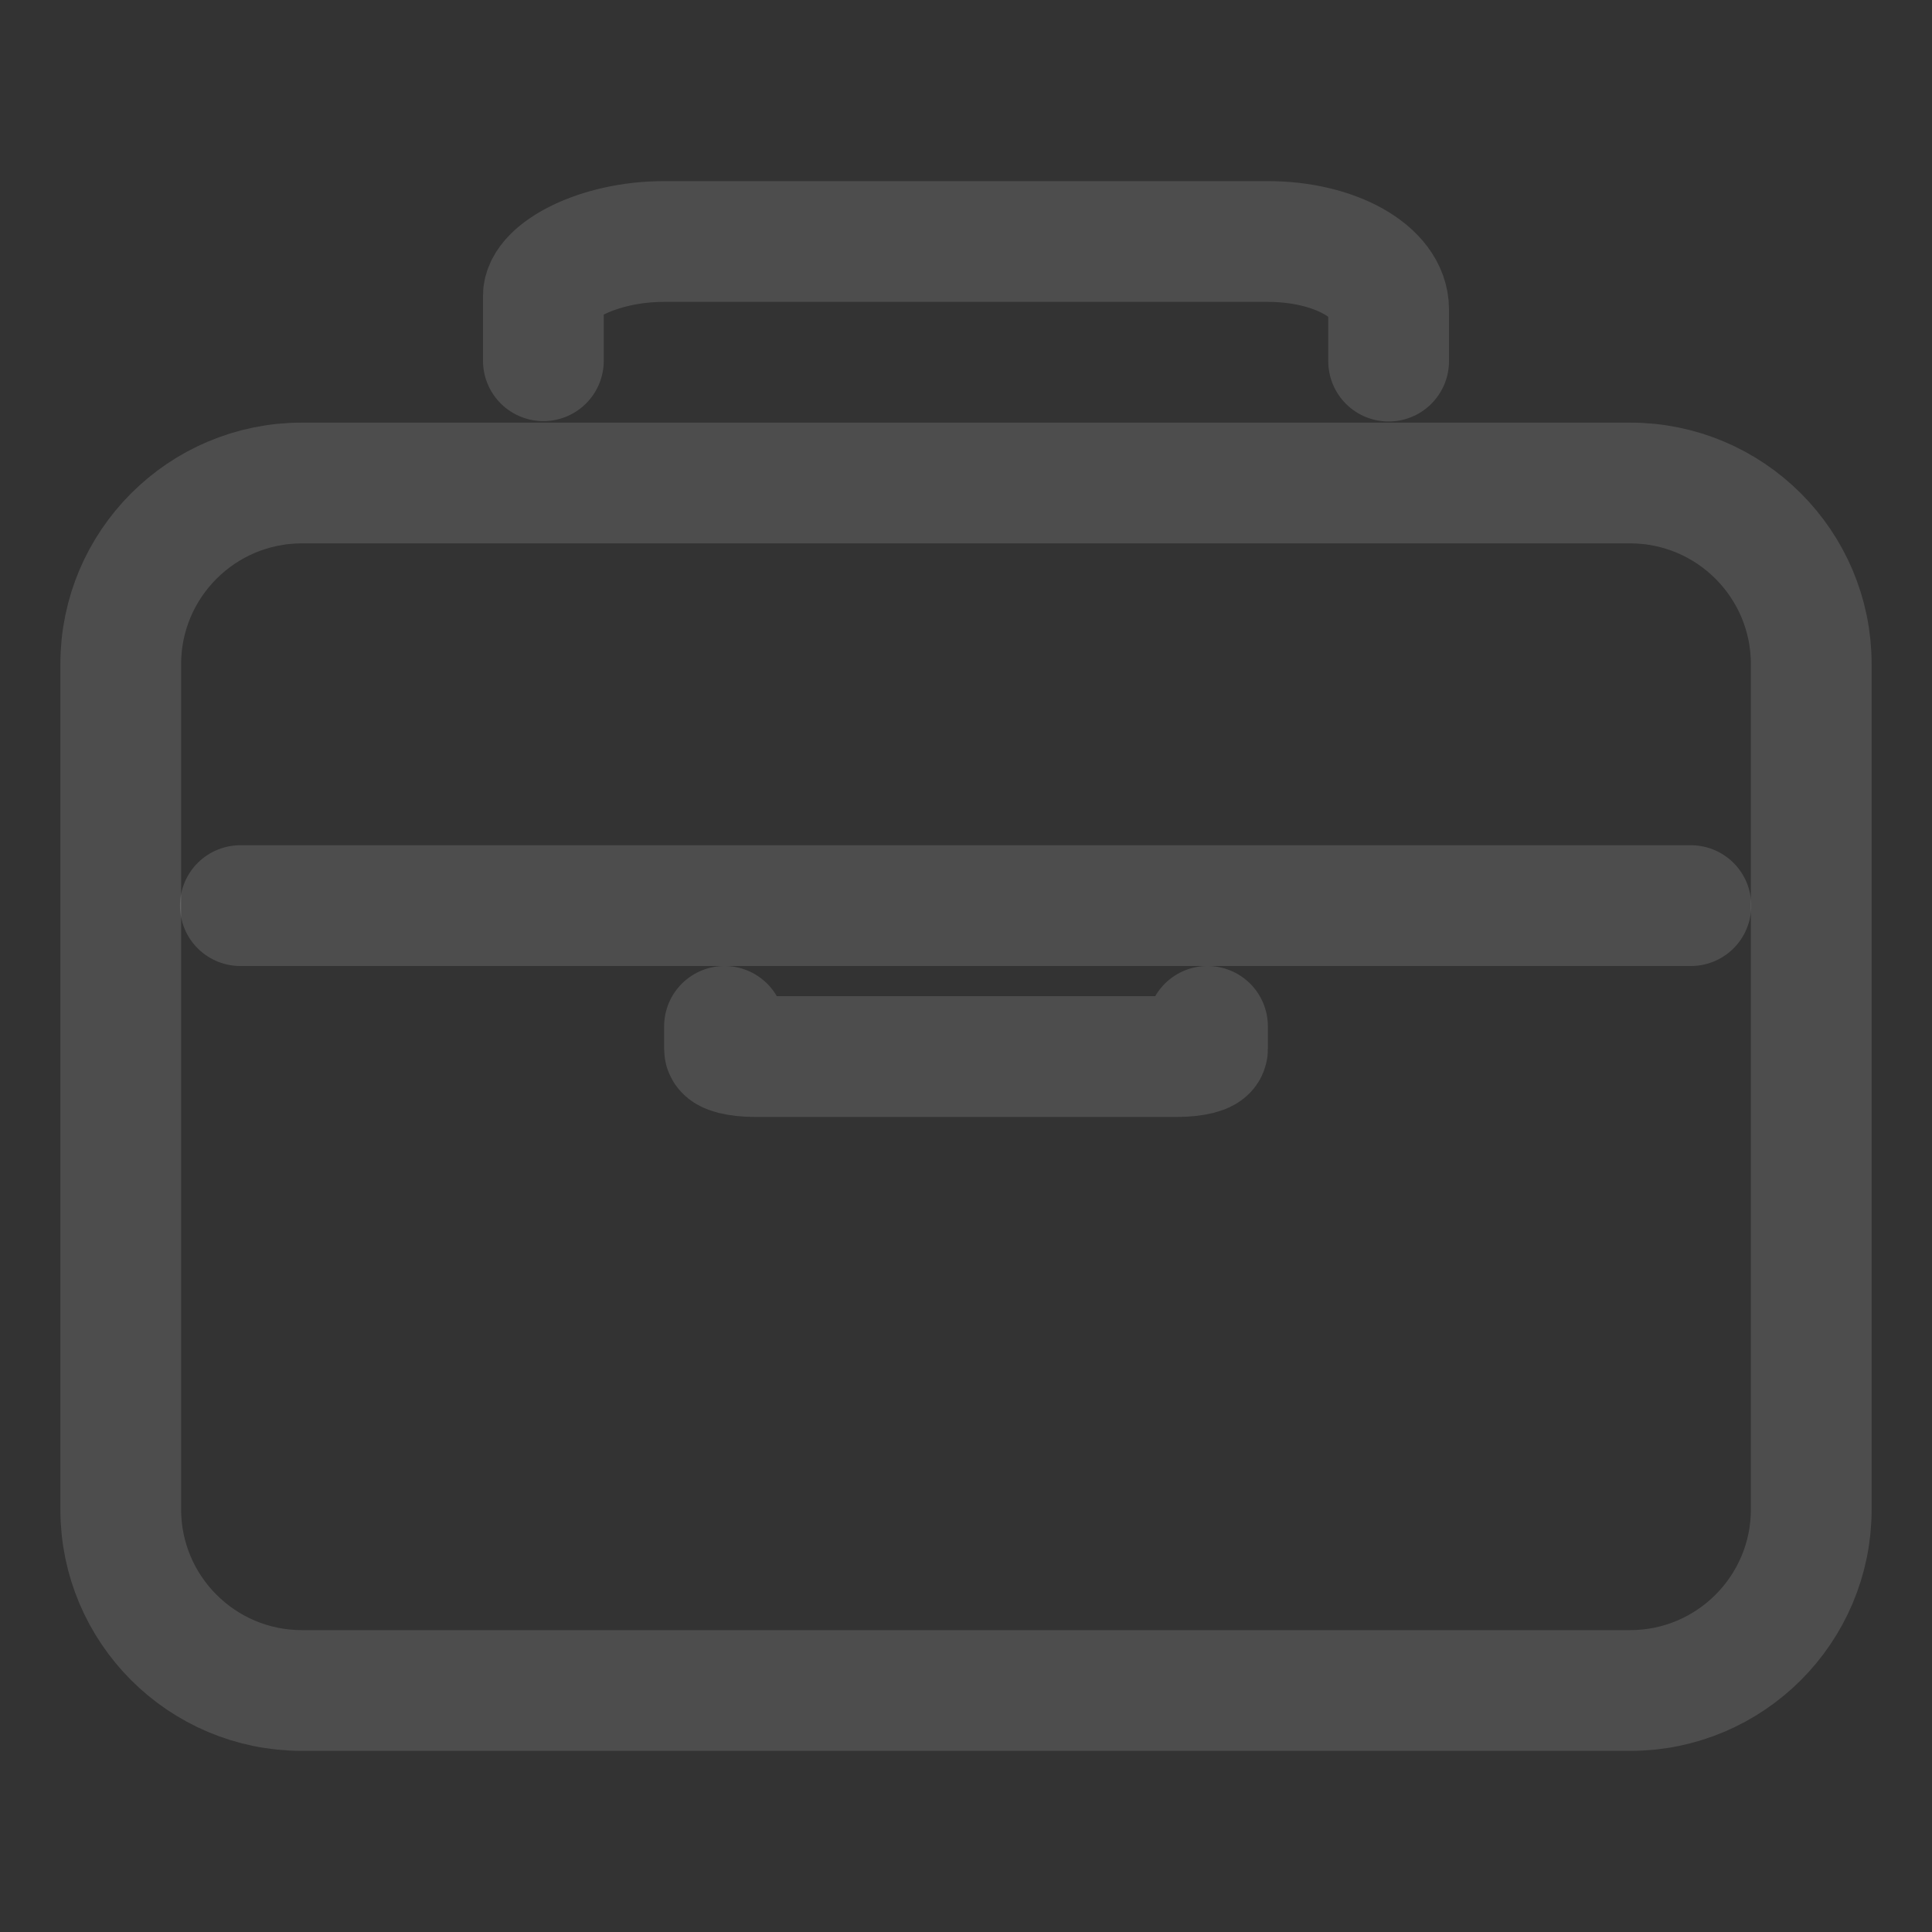 <?xml version="1.0" encoding="utf-8"?>
<!-- Generator: Adobe Illustrator 24.2.0, SVG Export Plug-In . SVG Version: 6.00 Build 0)  -->
<svg version="1.1" id="Layer_1" xmlns="http://www.w3.org/2000/svg" xmlns:xlink="http://www.w3.org/1999/xlink" x="0px" y="0px"
	 viewBox="0 0 512 512" style="enable-background:new 0 0 512 512;" xml:space="preserve">
<rect x="0" y="0" width="512" height="512" fill="#333333" stroke="none"/>
<style type="text/css">
	.st0{opacity:0.13;fill:none;stroke:#FFFFFF;stroke-width:32;stroke-linejoin:round;}
	.st1{opacity:0.13;fill:none;stroke:#FFFFFF;stroke-width:32;stroke-linecap:round;stroke-linejoin:round;}
</style>
<path class="st0" d="M80,128h352c26.5,0,48,21.5,48,48v224c0,26.5-21.5,48-48,48H80c-26.5,0-48-21.5-48-48V176
	C32,149.5,53.5,128,80,128z"/>
<path class="st1" d="M368,95.7V82c0-10-14.3-18-32-18H176c-17.7,0-32,8-32,14.4v17.2"/>
<line class="st1" x1="448.1" y1="240" x2="63.7" y2="240"/>
<path class="st1" d="M320,272v6c0,1.1-3.6,2-8,2H200c-4.4,0-8-0.9-8-2v-6"/>
</svg>
